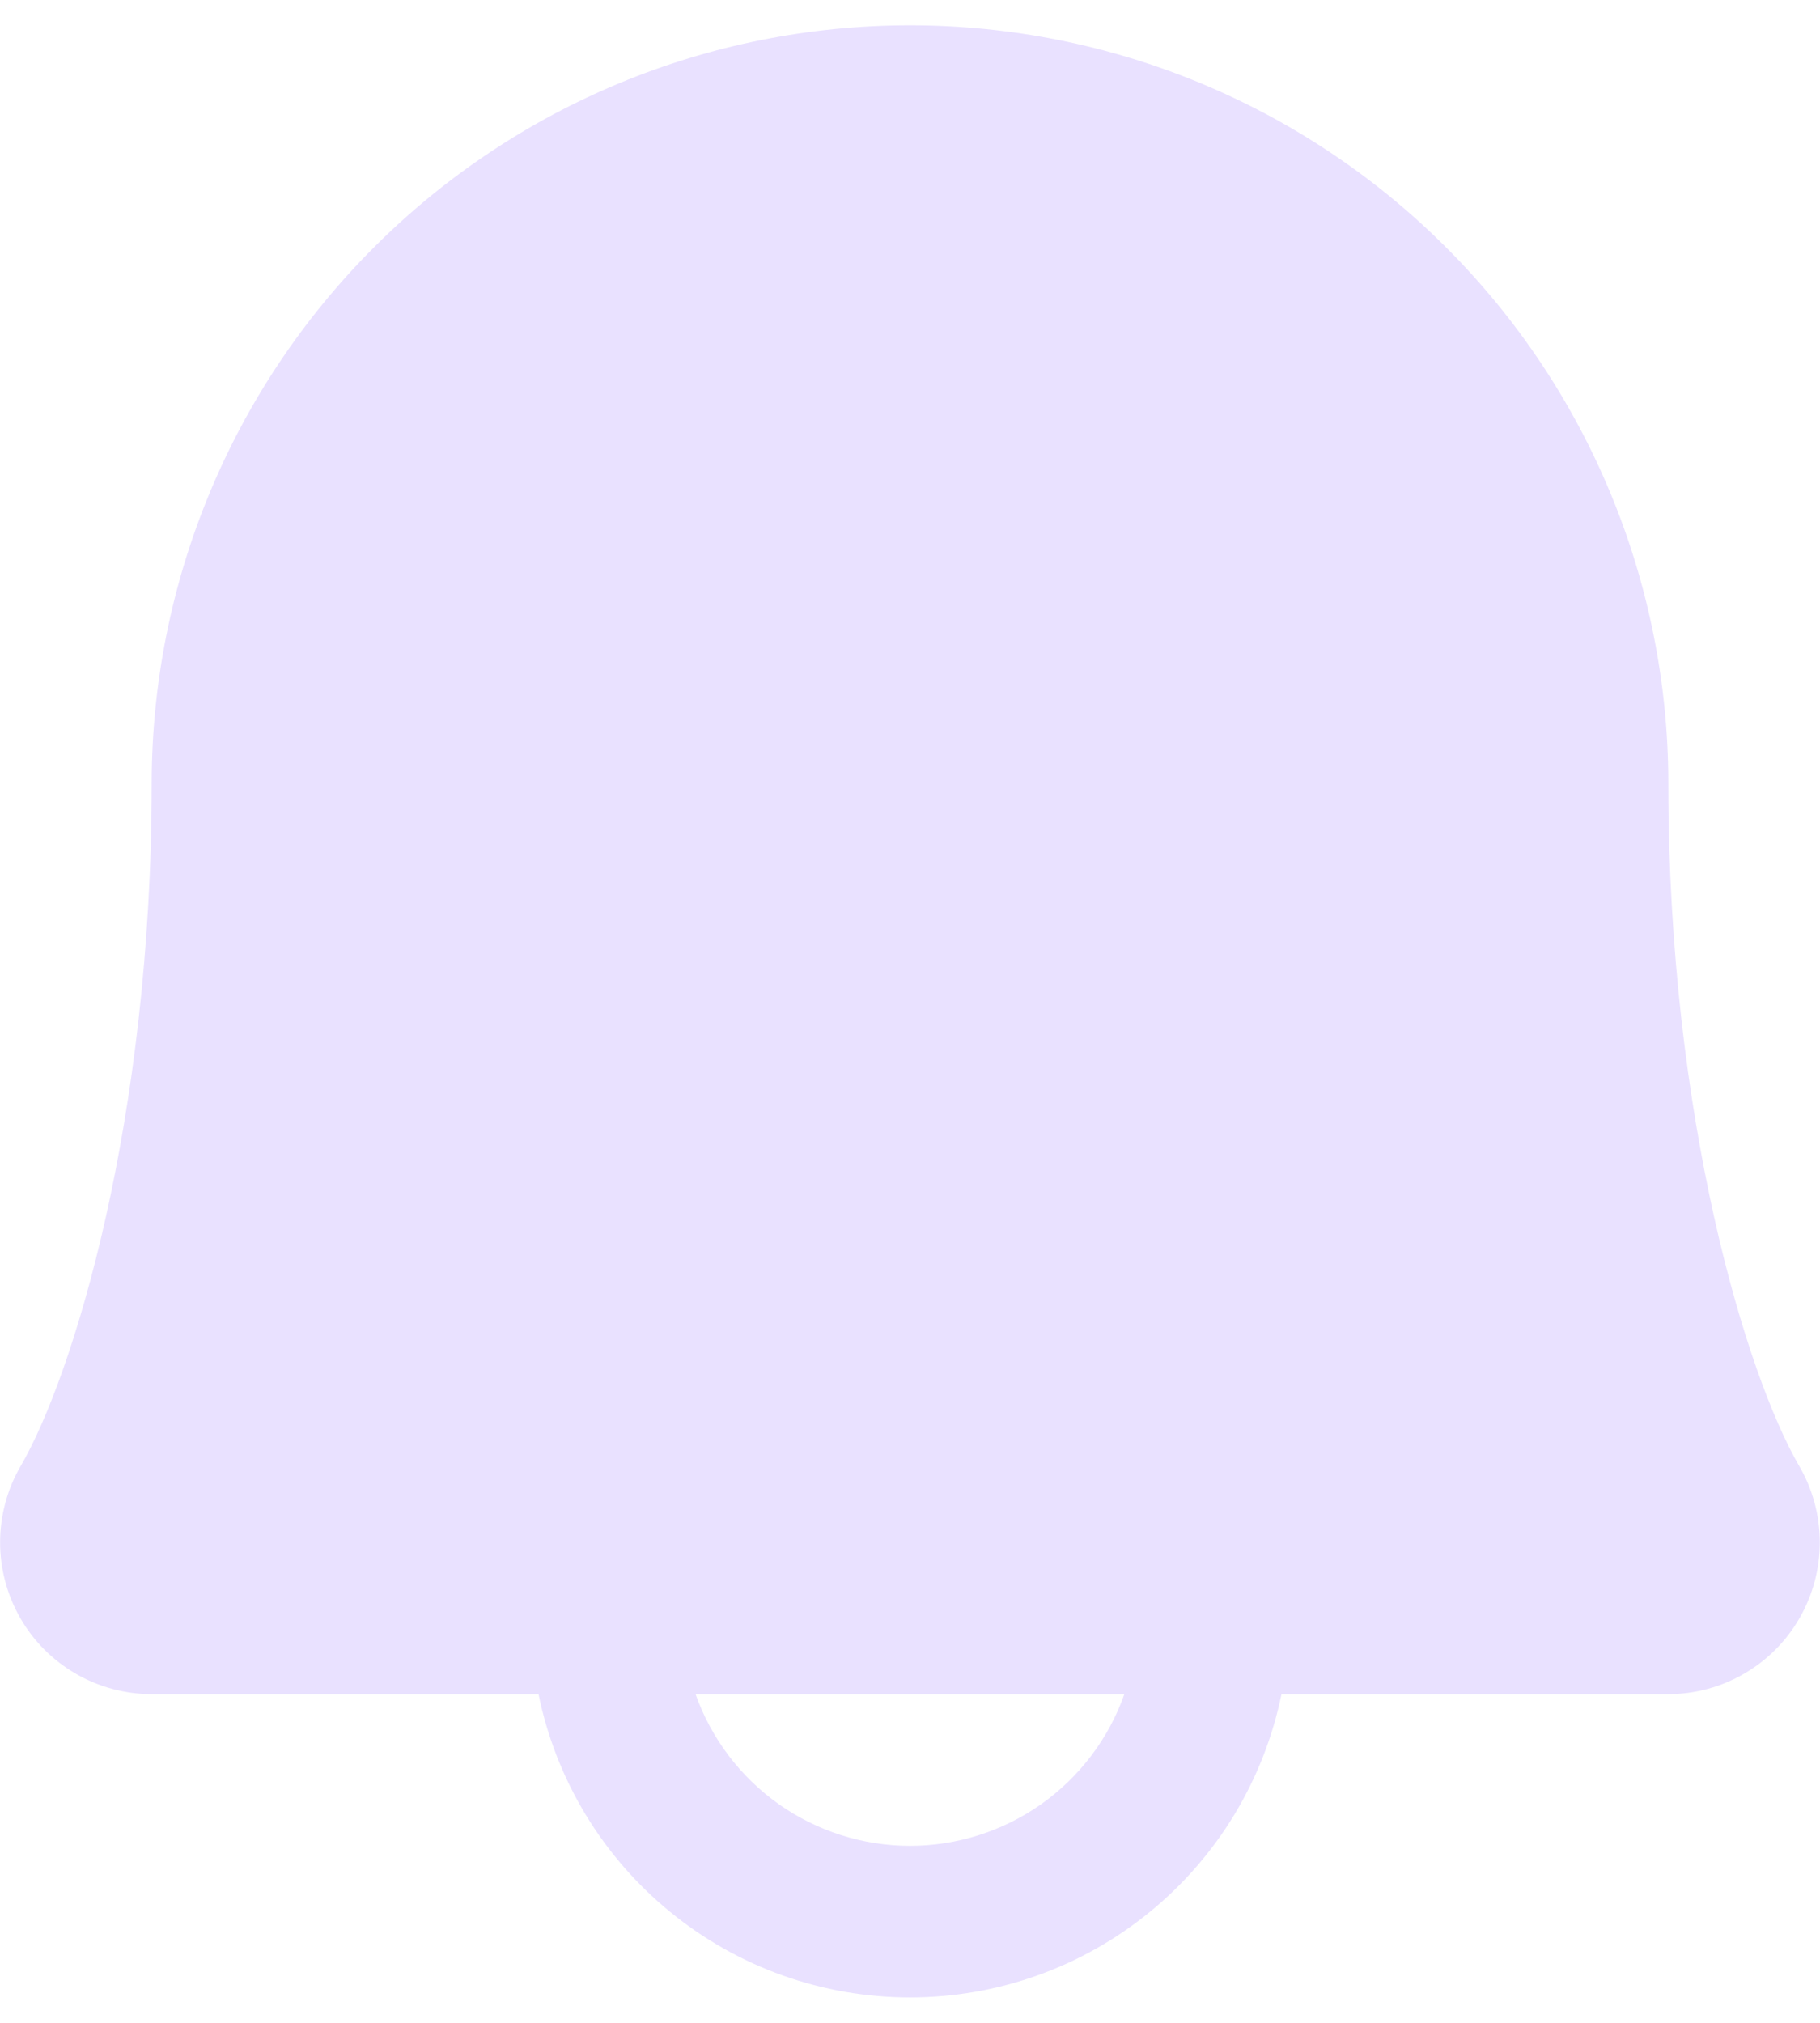 <svg width="18" height="20" viewBox="0 0 18 20" fill="none" xmlns="http://www.w3.org/2000/svg">
<path d="M17.794 14.494C17.273 13.598 16.5 11.062 16.5 7.75C16.5 5.761 15.71 3.853 14.303 2.447C12.897 1.04 10.989 0.25 9 0.25C7.011 0.25 5.103 1.04 3.697 2.447C2.29 3.853 1.5 5.761 1.5 7.75C1.5 11.063 0.726 13.598 0.205 14.494C0.072 14.722 0.002 14.981 0.001 15.245C7.99065e-05 15.509 0.069 15.768 0.2 15.997C0.331 16.226 0.521 16.416 0.749 16.548C0.977 16.68 1.236 16.75 1.5 16.75H5.326C5.499 17.597 5.959 18.358 6.629 18.904C7.298 19.451 8.136 19.749 9 19.749C9.864 19.749 10.702 19.451 11.371 18.904C12.041 18.358 12.501 17.597 12.674 16.75H16.5C16.764 16.75 17.023 16.68 17.251 16.547C17.479 16.415 17.668 16.225 17.799 15.996C17.93 15.768 17.999 15.508 17.998 15.245C17.997 14.981 17.927 14.722 17.794 14.494ZM9 18.25C8.535 18.25 8.081 18.105 7.701 17.837C7.322 17.568 7.034 17.189 6.879 16.75H11.12C10.966 17.189 10.678 17.568 10.299 17.837C9.919 18.105 9.465 18.25 9 18.25Z" fill="#E9E1FF"/>
</svg>

